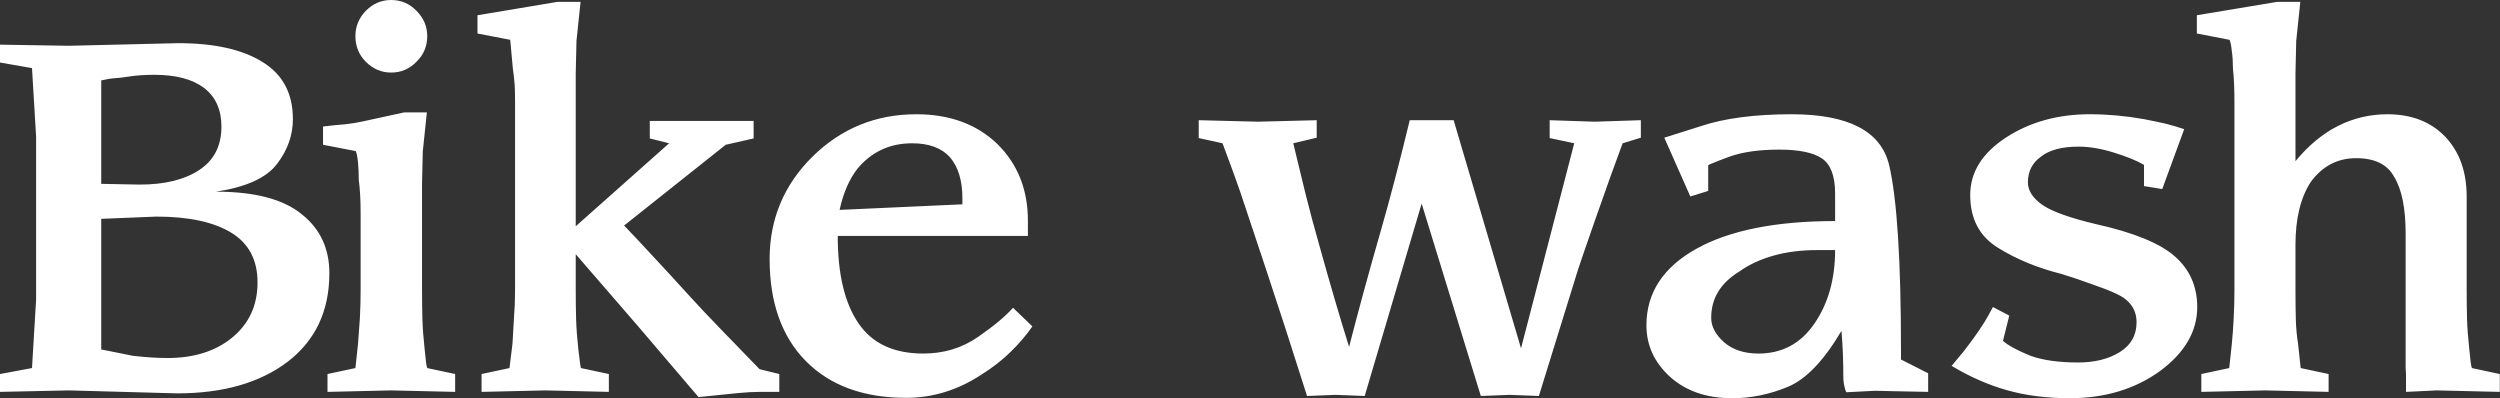 <svg data-v-423bf9ae="" xmlns="http://www.w3.org/2000/svg" viewBox="0 0 376.654 60" class="font"><rect x="0" y="0" width="376.654" height="60" fill="#333333" stroke="none"/><!----><!----><!----><g data-v-423bf9ae="" id="0b6bd43c-ff49-498f-88ee-e0c6c2754b4d" fill="white" transform="matrix(5.607,0,0,5.607,-2.579,-0.841)"><path d="M4.66 5.97L3.18 6.03L3.18 9.54L4.03 9.71L4.03 9.71Q4.54 9.77 4.96 9.77L4.96 9.77L4.96 9.77Q6.03 9.77 6.70 9.22L6.70 9.22L6.70 9.22Q7.38 8.66 7.38 7.74L7.38 7.74L7.38 7.74Q7.38 6.83 6.67 6.40L6.67 6.40L6.67 6.40Q5.96 5.97 4.66 5.97L4.66 5.97ZM5.22 10.72L2.31 10.64L0.46 10.68L0.46 10.20L1.32 10.04L1.43 8.20L1.43 3.82L1.32 1.98L0.46 1.83L0.46 1.35L2.31 1.38L5.25 1.31L5.25 1.31Q6.71 1.31 7.52 1.82L7.52 1.82L7.52 1.82Q8.33 2.32 8.33 3.35L8.33 3.35L8.33 3.35Q8.33 4.00 7.90 4.56L7.90 4.56L7.90 4.56Q7.47 5.12 6.26 5.30L6.26 5.30L6.26 5.30Q7.82 5.30 8.56 5.90L8.56 5.90L8.56 5.90Q9.31 6.49 9.31 7.49L9.31 7.49L9.31 7.49Q9.31 9.01 8.19 9.87L8.19 9.87L8.19 9.87Q7.07 10.72 5.22 10.72L5.22 10.72ZM3.18 2.31L3.18 5.09L4.21 5.11L4.21 5.11Q5.22 5.11 5.81 4.72L5.81 4.72L5.81 4.72Q6.41 4.33 6.41 3.55L6.41 3.55L6.41 3.55Q6.41 2.87 5.94 2.51L5.94 2.51L5.94 2.51Q5.47 2.16 4.61 2.16L4.61 2.16L4.61 2.16Q4.46 2.16 4.27 2.17L4.27 2.17L4.27 2.17Q4.09 2.18 3.90 2.21L3.90 2.21L3.90 2.21Q3.72 2.24 3.56 2.25L3.56 2.25L3.56 2.25Q3.40 2.26 3.18 2.31L3.18 2.31ZM10.01 1.12L10.01 1.12L10.01 1.12Q10.01 0.73 10.29 0.44L10.29 0.44L10.29 0.44Q10.58 0.15 10.97 0.15L10.97 0.15L10.97 0.15Q11.37 0.15 11.65 0.44L11.65 0.44L11.65 0.44Q11.94 0.73 11.94 1.12L11.94 1.12L11.94 1.12Q11.94 1.53 11.65 1.81L11.65 1.81L11.65 1.81Q11.37 2.10 10.97 2.10L10.97 2.10L10.97 2.10Q10.58 2.10 10.29 1.81L10.29 1.81L10.29 1.81Q10.01 1.53 10.01 1.12ZM11.80 5.09L11.80 7.94L11.80 7.94Q11.80 8.35 11.81 8.72L11.81 8.72L11.81 8.72Q11.82 9.08 11.87 9.53L11.87 9.53L11.87 9.53Q11.91 9.98 11.94 10.04L11.94 10.04L12.69 10.20L12.69 10.68L10.97 10.64L9.26 10.68L9.26 10.20L10.01 10.04L10.08 9.39L10.08 9.39Q10.10 9.09 10.13 8.70L10.13 8.70L10.13 8.70Q10.15 8.32 10.15 7.94L10.15 7.94L10.15 6.41L10.15 6.21L10.15 6.03L10.15 5.89L10.15 5.89Q10.15 5.35 10.10 4.98L10.10 4.98L10.10 4.98Q10.10 4.72 10.08 4.52L10.08 4.52L10.08 4.52Q10.06 4.31 10.02 4.21L10.02 4.21L9.14 4.04L9.14 3.55L9.14 3.55Q9.46 3.51 9.73 3.49L9.73 3.49L9.73 3.49Q10.00 3.46 10.22 3.41L10.22 3.41L11.32 3.17L11.93 3.17L11.82 4.22L11.80 5.09ZM14.17 1.22L13.29 1.05L13.29 0.56L15.44 0.20L16.06 0.20L15.95 1.25L15.93 2.12L15.93 6.23L18.44 4.00L17.92 3.87L17.92 3.40L20.71 3.40L20.71 3.87L19.96 4.04L17.23 6.21L17.23 6.21Q17.54 6.53 18.13 7.17L18.13 7.17L18.13 7.17Q18.43 7.49 19.03 8.15L19.03 8.15L19.03 8.15Q19.29 8.44 19.92 9.09L19.92 9.09L19.92 9.09Q20.66 9.85 20.87 10.07L20.87 10.07L21.40 10.20L21.40 10.68L21.40 10.68Q21.13 10.68 20.88 10.68L20.88 10.68L20.88 10.68Q20.64 10.68 20.31 10.71L20.31 10.71L19.23 10.82L17.60 8.91L15.93 6.98L15.93 7.94L15.93 7.94Q15.93 8.35 15.94 8.72L15.94 8.72L15.94 8.72Q15.95 9.08 16.00 9.53L16.00 9.53L16.00 9.53Q16.05 9.98 16.07 10.04L16.07 10.04L16.82 10.20L16.82 10.68L15.12 10.64L13.40 10.68L13.40 10.20L14.15 10.04L14.23 9.39L14.23 9.39Q14.25 9.09 14.27 8.70L14.27 8.70L14.27 8.70Q14.30 8.32 14.30 7.94L14.30 7.94L14.30 3.42L14.30 3.22L14.30 3.05L14.30 2.91L14.30 2.91Q14.30 2.67 14.29 2.43L14.29 2.43L14.29 2.43Q14.27 2.19 14.24 1.99L14.24 1.99L14.17 1.22ZM27.68 8.42L28.20 8.92L28.20 8.92Q27.95 9.28 27.62 9.60L27.62 9.60L27.62 9.60Q27.29 9.93 26.81 10.23L26.81 10.23L26.81 10.23Q25.87 10.84 24.81 10.84L24.81 10.84L24.81 10.84Q23.09 10.84 22.11 9.85L22.11 9.85L22.11 9.85Q21.14 8.86 21.14 7.11L21.14 7.11L21.14 7.11Q21.14 5.50 22.29 4.36L22.29 4.36L22.29 4.36Q23.45 3.22 25.08 3.22L25.08 3.22L25.08 3.22Q26.43 3.22 27.26 4.02L27.26 4.02L27.26 4.02Q28.08 4.83 28.08 6.08L28.08 6.08L28.08 6.49L22.97 6.49L22.97 6.49Q22.97 8.03 23.53 8.84L23.53 8.84L23.53 8.84Q24.08 9.65 25.27 9.65L25.27 9.65L25.27 9.65Q26.09 9.65 26.73 9.21L26.73 9.21L26.73 9.21Q27.37 8.77 27.68 8.42L27.68 8.42ZM23.02 5.79L23.02 5.79L26.32 5.64L26.32 5.48L26.32 5.48Q26.32 4.77 25.99 4.38L25.99 4.38L25.99 4.38Q25.65 4.00 24.97 4.00L24.97 4.00L24.97 4.00Q24.08 4.00 23.51 4.67L23.51 4.67L23.51 4.67Q23.17 5.10 23.02 5.79ZM38.34 3.38L39.52 3.38L41.33 9.51L42.76 4.00L42.10 3.86L42.10 3.38L43.31 3.42L44.55 3.38L44.55 3.85L44.06 4.00L44.06 4.00Q43.75 4.83 43.30 6.12L43.30 6.12L43.30 6.12Q42.92 7.21 42.86 7.40L42.86 7.40L41.81 10.79L41.03 10.76L40.25 10.79L38.66 5.62L37.13 10.79L36.35 10.76L35.58 10.79L35.58 10.79Q34.99 8.92 34.48 7.39L34.48 7.39L34.48 7.39Q34.05 6.10 33.78 5.29L33.78 5.29L33.78 5.29Q33.65 4.91 33.31 4.00L33.31 4.00L32.67 3.86L32.67 3.38L34.26 3.42L35.84 3.38L35.84 3.85L35.21 4.00L35.21 4.00Q35.36 4.63 35.54 5.36L35.54 5.36L35.54 5.36Q35.72 6.08 35.91 6.74L35.91 6.74L35.91 6.74Q36.32 8.22 36.71 9.47L36.71 9.47L36.71 9.47Q37.11 7.92 37.54 6.43L37.54 6.43L37.54 6.43Q37.94 5.04 38.34 3.38L38.34 3.38ZM49.77 6.87L49.77 6.87L49.28 6.87L49.28 6.87Q48.64 6.87 48.11 7.02L48.11 7.02L48.11 7.02Q47.58 7.17 47.19 7.45L47.19 7.45L47.19 7.45Q46.44 7.91 46.44 8.69L46.44 8.69L46.44 8.69Q46.44 9.04 46.79 9.35L46.79 9.35L46.79 9.35Q47.14 9.65 47.71 9.65L47.71 9.65L47.71 9.65Q48.66 9.65 49.21 8.85L49.21 8.85L49.21 8.85Q49.77 8.04 49.77 6.87ZM49.94 9.04L49.94 9.04L49.94 9.04Q49.24 10.23 48.51 10.54L48.51 10.54L48.51 10.54Q47.77 10.85 47.00 10.85L47.00 10.85L47.00 10.85Q45.98 10.85 45.34 10.28L45.34 10.28L45.34 10.28Q44.70 9.70 44.70 8.89L44.70 8.89L44.70 8.89Q44.70 7.58 46.05 6.83L46.05 6.83L46.05 6.83Q47.39 6.09 49.77 6.09L49.77 6.09L49.77 5.35L49.77 5.35Q49.77 4.65 49.42 4.41L49.42 4.41L49.42 4.41Q49.07 4.17 48.27 4.17L48.27 4.17L48.27 4.17Q47.46 4.17 46.93 4.36L46.93 4.36L46.93 4.36Q46.63 4.47 46.44 4.55L46.44 4.55L46.44 4.55Q46.41 4.56 46.36 4.59L46.36 4.59L46.36 5.28L45.88 5.43L45.18 3.85L46.16 3.54L46.16 3.54Q47.12 3.22 48.60 3.22L48.60 3.22L48.60 3.22Q50.89 3.22 51.22 4.58L51.22 4.58L51.22 4.58Q51.54 5.93 51.54 9.58L51.54 9.58L51.54 9.81L52.27 10.18L52.27 10.68L51.27 10.66L50.85 10.65L50.07 10.69L50.07 10.69Q50.04 10.63 50.02 10.53L50.02 10.53L50.02 10.53Q49.99 10.43 49.99 10.21L49.99 10.21L49.99 10.21Q49.99 9.97 49.98 9.68L49.98 9.68L49.98 9.68Q49.97 9.39 49.94 9.04ZM59.50 8.40L59.50 8.40L59.50 8.40Q59.50 9.38 58.50 10.12L58.50 10.12L58.50 10.12Q57.49 10.85 56.07 10.85L56.07 10.85L56.07 10.85Q55.14 10.85 54.37 10.63L54.37 10.63L54.37 10.63Q53.61 10.41 52.90 9.98L52.90 9.98L52.90 9.98Q53.03 9.83 53.21 9.61L53.21 9.61L53.21 9.61Q53.38 9.39 53.51 9.21L53.51 9.21L53.51 9.21Q53.64 9.03 53.78 8.81L53.78 8.81L53.78 8.81Q53.88 8.65 54.01 8.40L54.01 8.40L54.45 8.63L54.28 9.31L54.28 9.31Q54.50 9.50 55.02 9.71L55.02 9.71L55.02 9.71Q55.52 9.89 56.30 9.89L56.30 9.89L56.30 9.89Q56.97 9.89 57.42 9.61L57.42 9.61L57.42 9.61Q57.87 9.33 57.87 8.81L57.87 8.81L57.87 8.81Q57.87 8.29 57.32 8.04L57.32 8.04L57.32 8.04Q57.06 7.92 56.68 7.79L56.68 7.79L56.68 7.79Q56.30 7.65 55.85 7.51L55.85 7.51L55.85 7.51Q54.89 7.27 54.15 6.81L54.15 6.81L54.15 6.81Q53.40 6.35 53.40 5.39L53.40 5.39L53.40 5.39Q53.40 4.47 54.37 3.84L54.37 3.84L54.37 3.84Q55.33 3.22 56.61 3.22L56.61 3.22L56.61 3.22Q57.33 3.22 58.06 3.35L58.06 3.35L58.06 3.35Q58.37 3.41 58.64 3.47L58.64 3.47L58.64 3.47Q58.91 3.54 59.15 3.62L59.15 3.62L58.56 5.23L58.07 5.15L58.07 4.58L58.07 4.58Q57.78 4.41 57.26 4.25L57.26 4.25L57.26 4.25Q56.75 4.09 56.31 4.09L56.31 4.09L56.31 4.09Q55.64 4.09 55.30 4.36L55.30 4.36L55.30 4.36Q54.95 4.61 54.95 5.05L54.95 5.05L54.95 5.05Q54.95 5.39 55.36 5.67L55.36 5.67L55.36 5.67Q55.76 5.93 56.77 6.17L56.77 6.17L56.77 6.17Q58.30 6.51 58.90 7.04L58.90 7.04L58.90 7.04Q59.50 7.57 59.50 8.40ZM66.74 5.43L66.74 7.94L66.74 7.94Q66.74 8.35 66.75 8.72L66.75 8.72L66.75 8.72Q66.76 9.08 66.81 9.53L66.81 9.53L66.81 9.53Q66.85 9.98 66.88 10.04L66.88 10.04L67.63 10.20L67.63 10.68L65.93 10.64L65.11 10.68L65.11 10.20L65.10 10.04L65.10 6.43L65.10 6.43Q65.10 5.40 64.79 4.90L64.79 4.90L64.79 4.90Q64.52 4.40 63.77 4.40L63.77 4.40L63.77 4.40Q63.02 4.40 62.55 5.04L62.55 5.04L62.55 5.04Q62.14 5.67 62.14 6.73L62.14 6.73L62.14 7.94L62.14 7.94Q62.14 8.42 62.15 8.75L62.15 8.75L62.15 8.75Q62.16 9.08 62.21 9.39L62.21 9.39L62.28 10.04L63.03 10.20L63.03 10.68L61.33 10.64L59.61 10.68L59.61 10.20L60.36 10.04L60.43 9.39L60.43 9.39Q60.46 9.09 60.48 8.70L60.48 8.70L60.48 8.70Q60.50 8.32 60.50 7.94L60.50 7.94L60.50 3.42L60.50 3.22L60.50 3.05L60.50 2.91L60.50 2.91Q60.50 2.36 60.46 1.99L60.46 1.99L60.46 1.99Q60.46 1.73 60.43 1.53L60.43 1.53L60.43 1.53Q60.41 1.32 60.37 1.22L60.37 1.22L59.49 1.05L59.49 0.56L61.65 0.20L62.27 0.20L62.16 1.25L62.14 2.12L62.14 4.48L62.14 4.48Q62.67 3.84 63.29 3.53L63.29 3.53L63.29 3.53Q63.91 3.22 64.61 3.22L64.61 3.22L64.61 3.22Q65.58 3.22 66.16 3.82L66.16 3.82L66.16 3.82Q66.74 4.43 66.74 5.43L66.74 5.43Z"></path></g><!----><!----></svg>